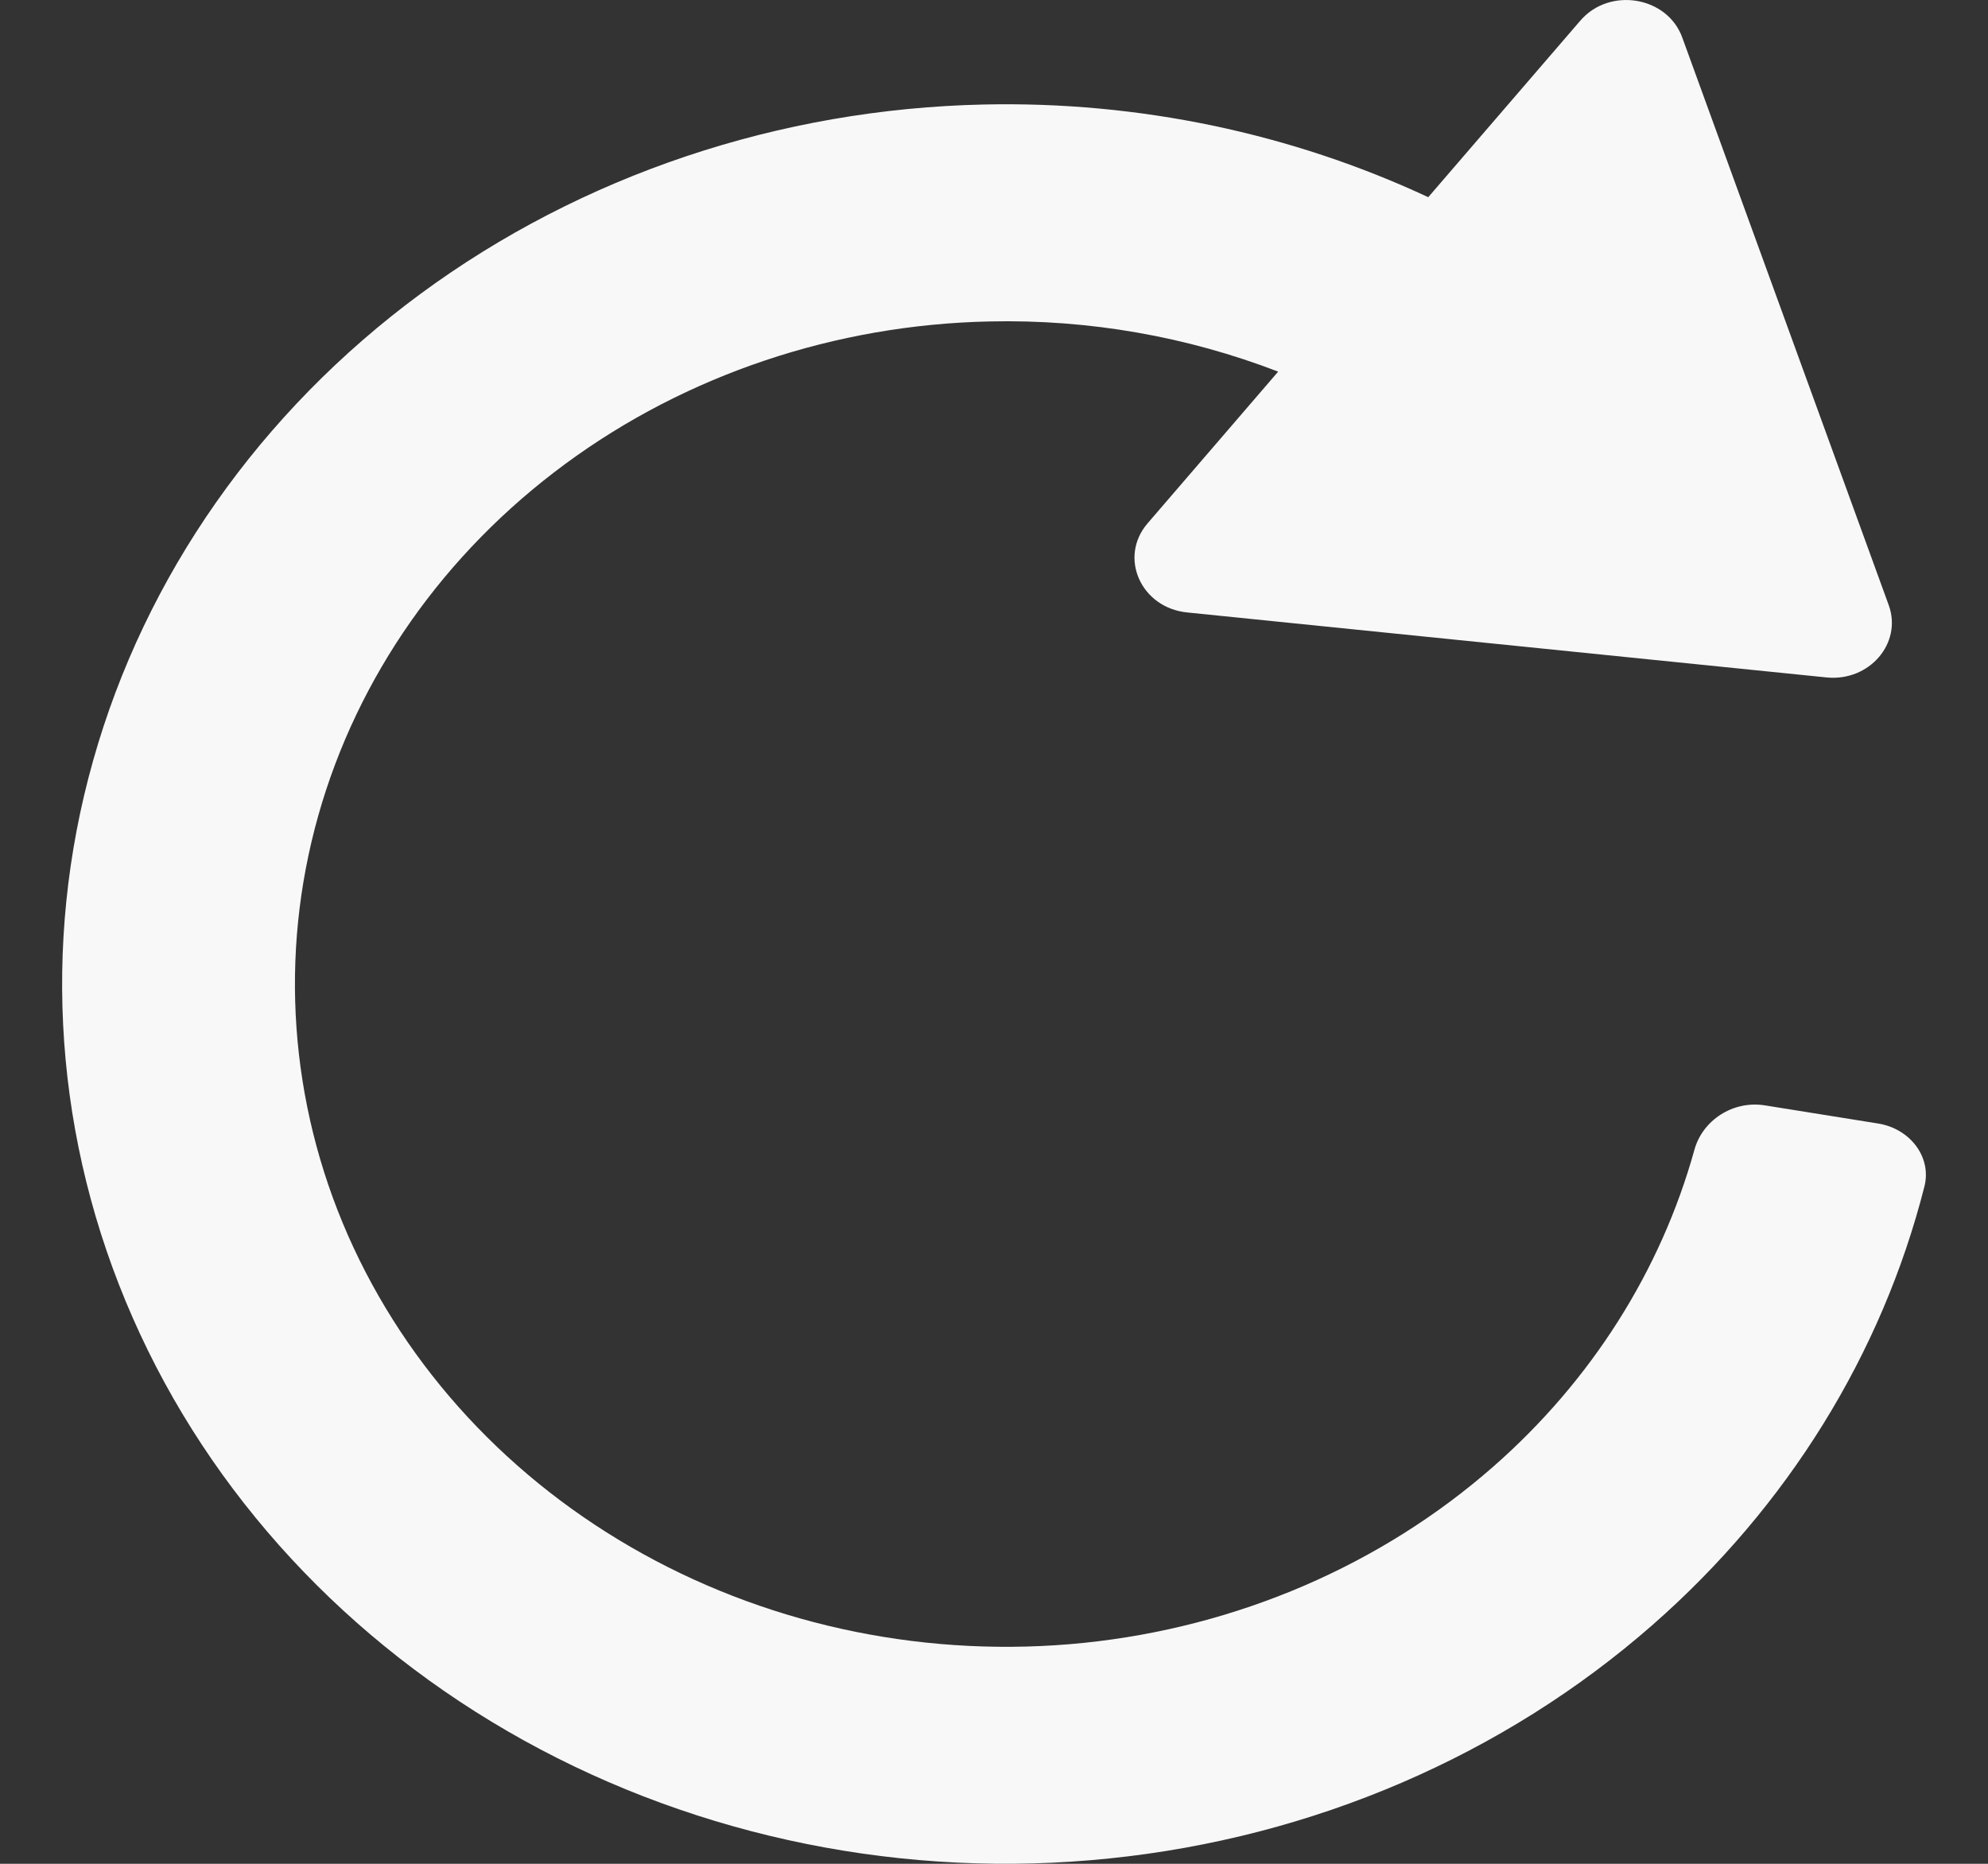 <svg width="16" height="15" viewBox="0 0 16 15" fill="none" xmlns="http://www.w3.org/2000/svg">
<rect x="0" y="0" width="16" height="15" fill="#333333" stroke="none"/>
<path fill-rule="evenodd" clip-rule="evenodd" d="M14.7 5.452C15.045 5.487 15.312 5.176 15.201 4.87L13.539 0.301C13.418 -0.03 12.954 -0.107 12.719 0.166L11.495 1.587C10.393 1.073 9.166 0.814 7.921 0.841C6.273 0.876 4.681 1.411 3.387 2.363C2.093 3.316 1.167 4.636 0.749 6.123C0.33 7.61 0.442 9.183 1.068 10.605C1.693 12.028 2.799 13.222 4.216 14.007C5.634 14.792 7.288 15.126 8.927 14.957C10.566 14.789 12.102 14.129 13.303 13.075C14.388 12.123 15.146 10.896 15.488 9.55C15.549 9.313 15.373 9.083 15.115 9.042L14.204 8.896C13.946 8.855 13.702 9.017 13.637 9.254C13.367 10.226 12.808 11.111 12.019 11.803C11.114 12.597 9.957 13.095 8.722 13.222C7.487 13.348 6.241 13.097 5.173 12.505C4.105 11.914 3.273 11.014 2.801 9.943C2.33 8.872 2.246 7.686 2.561 6.566C2.876 5.446 3.574 4.452 4.549 3.734C5.523 3.016 6.723 2.613 7.965 2.587C8.765 2.569 9.556 2.709 10.287 2.991L9.236 4.212C9.001 4.485 9.182 4.891 9.554 4.929L14.7 5.452Z" fill="#F8F8F8"/>
</svg>
